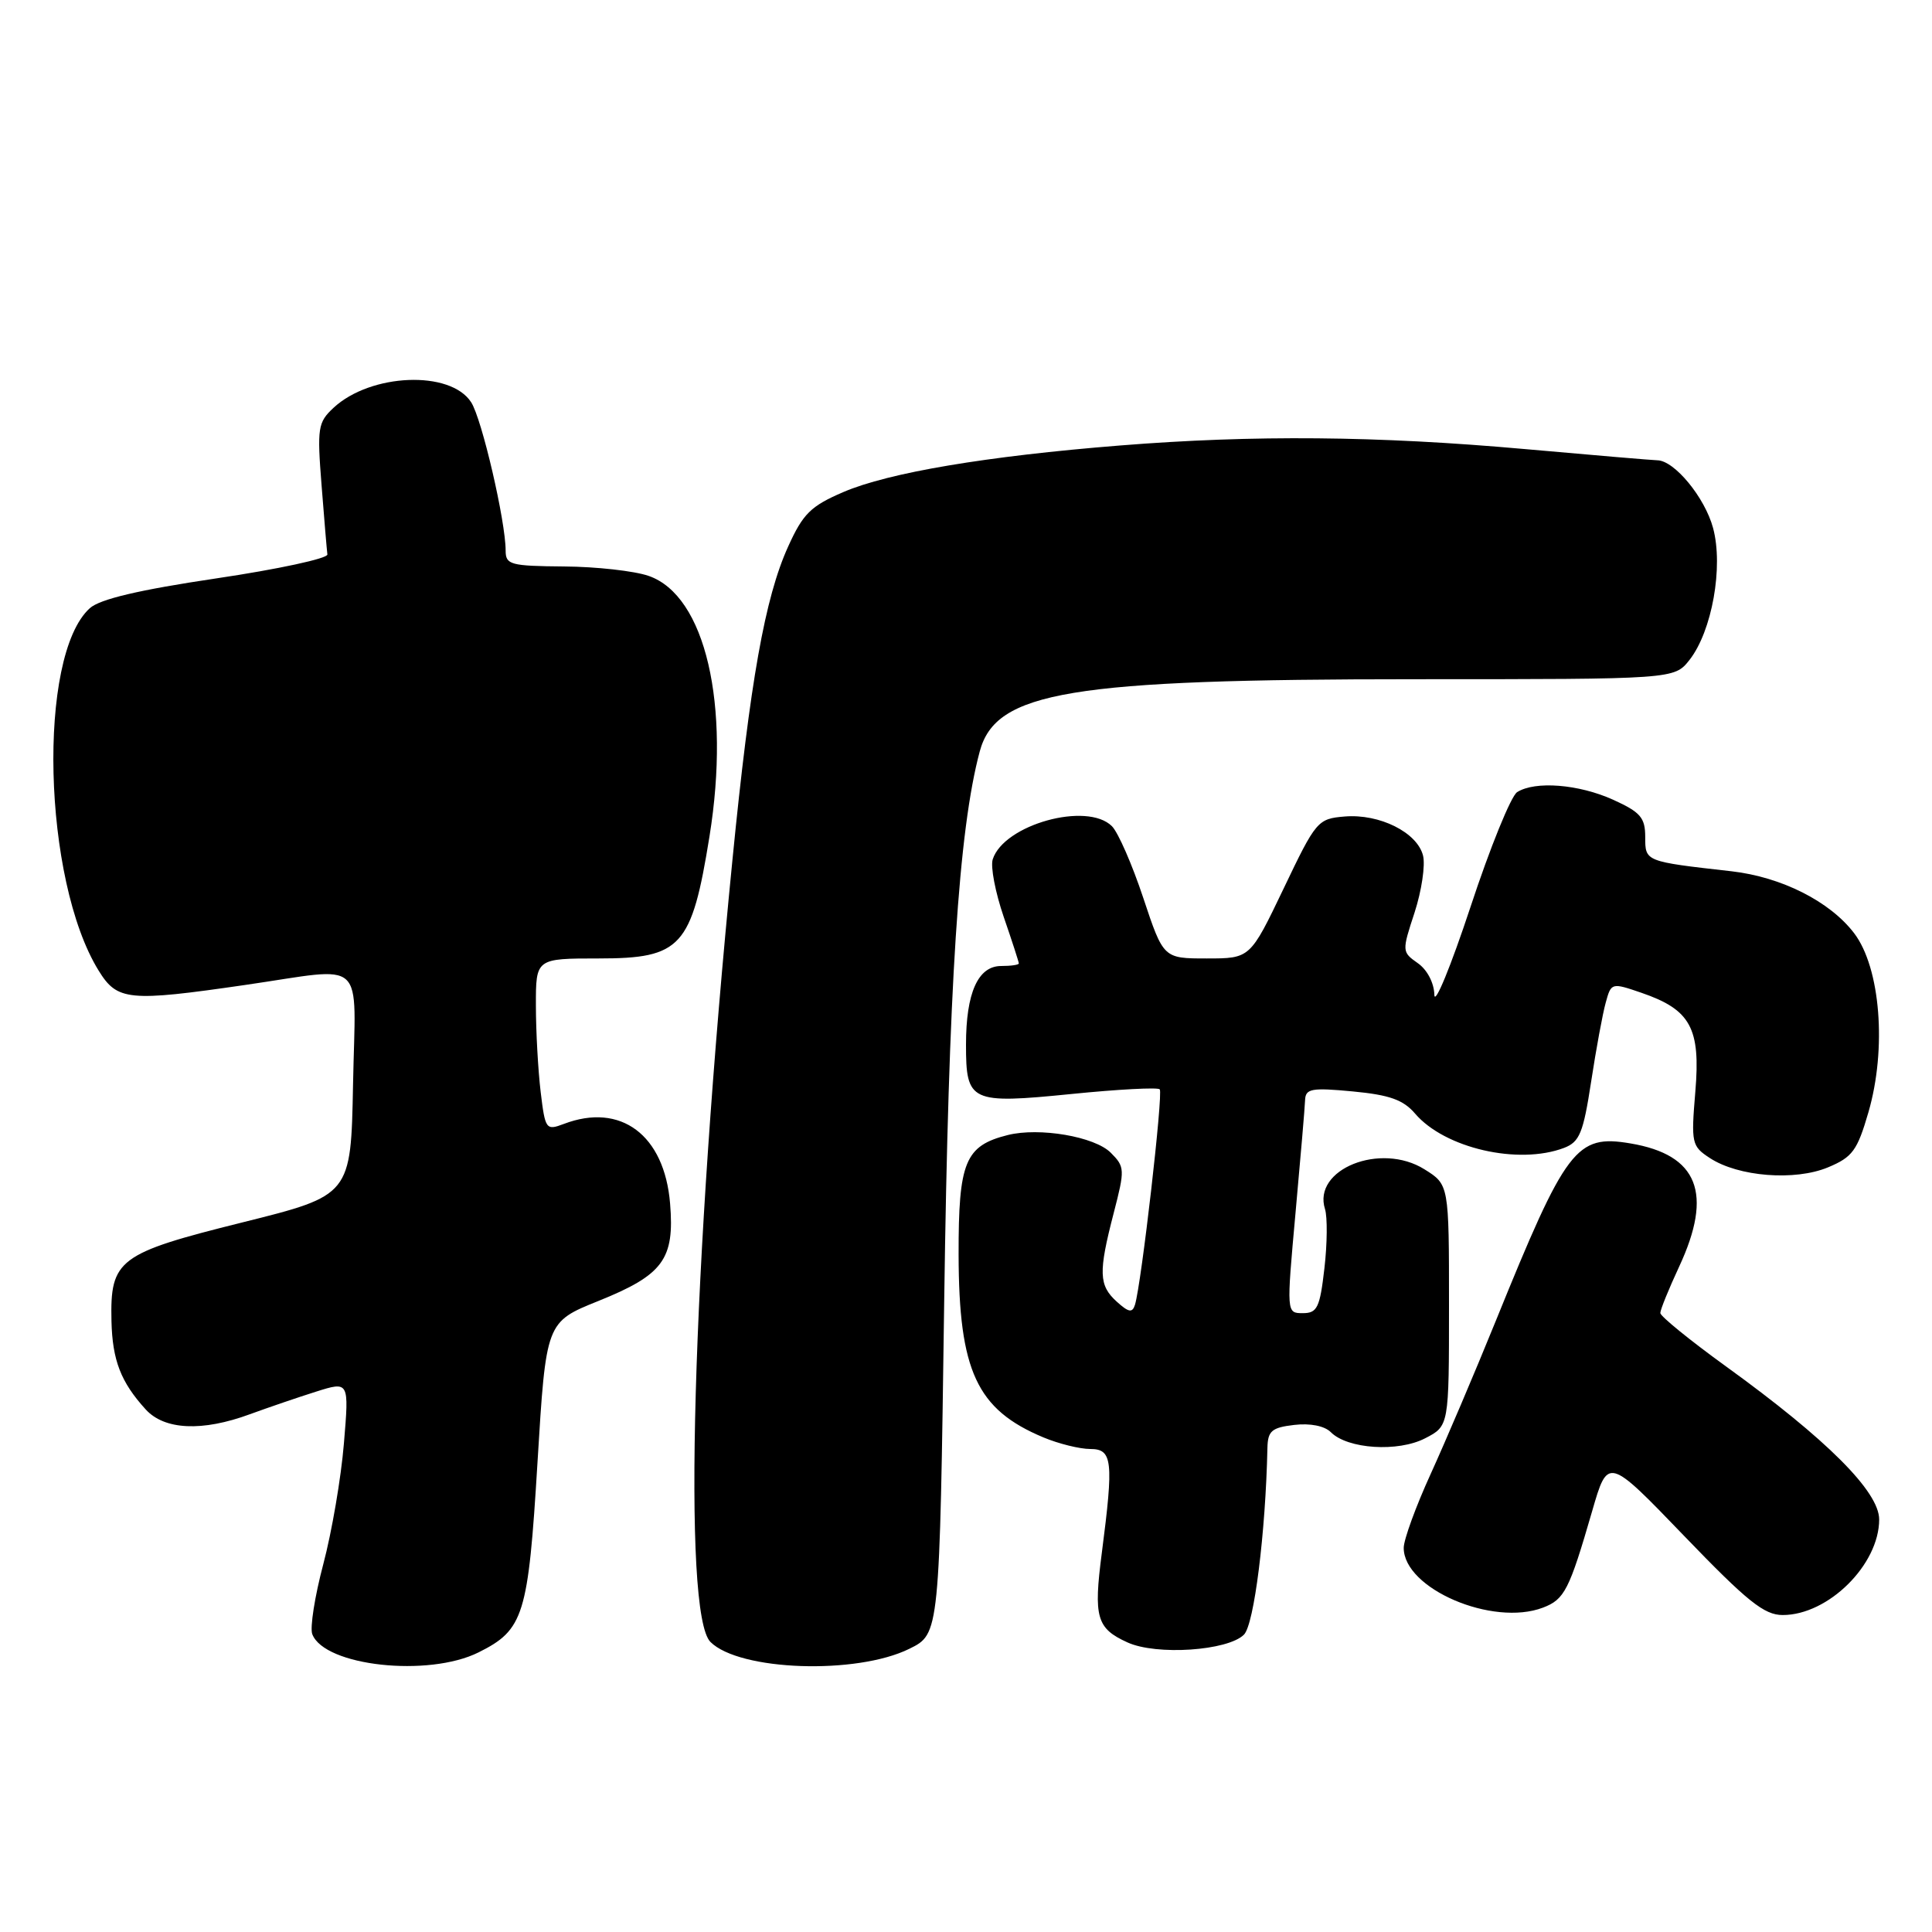 <?xml version="1.0" encoding="UTF-8" standalone="no"?>
<!DOCTYPE svg PUBLIC "-//W3C//DTD SVG 1.1//EN" "http://www.w3.org/Graphics/SVG/1.1/DTD/svg11.dtd" >
<svg xmlns="http://www.w3.org/2000/svg" xmlns:xlink="http://www.w3.org/1999/xlink" version="1.1" viewBox="0 0 256 256">
 <g >
 <path fill="currentColor"
d=" M 63.41 218.95 C 69.41 215.96 69.99 214.07 71.22 193.79 C 72.35 175.18 72.35 175.18 79.28 172.39 C 87.88 168.93 89.40 166.86 88.79 159.47 C 88.04 150.38 82.25 146.05 74.70 148.93 C 72.35 149.82 72.24 149.66 71.64 144.68 C 71.30 141.83 71.01 136.69 71.01 133.25 C 71.00 127.00 71.00 127.00 79.35 127.00 C 90.27 127.00 91.65 125.48 94.01 110.83 C 96.83 93.34 93.46 78.91 85.95 76.31 C 84.05 75.65 79.01 75.09 74.75 75.06 C 67.63 75.00 67.00 74.83 67.00 72.96 C 67.00 69.07 63.85 55.49 62.43 53.30 C 59.68 49.03 49.11 49.46 44.19 54.04 C 42.12 55.97 42.01 56.69 42.61 64.31 C 42.96 68.81 43.31 72.93 43.38 73.47 C 43.44 74.00 36.82 75.43 28.66 76.64 C 18.38 78.17 13.23 79.39 11.90 80.59 C 4.93 86.90 5.66 116.62 13.07 128.61 C 15.54 132.61 17.01 132.76 32.50 130.51 C 48.79 128.15 47.10 126.59 46.78 143.69 C 46.50 158.39 46.50 158.39 32.10 161.98 C 15.68 166.07 14.59 166.89 14.77 175.03 C 14.89 180.24 16.01 183.14 19.30 186.75 C 21.79 189.49 26.80 189.72 33.12 187.39 C 35.53 186.51 39.47 185.16 41.88 184.40 C 46.26 183.02 46.26 183.02 45.57 191.26 C 45.20 195.79 43.97 202.99 42.84 207.25 C 41.71 211.51 41.05 215.69 41.38 216.54 C 43.00 220.76 56.74 222.27 63.41 218.95 Z  M 120.50 218.47 C 124.50 216.50 124.50 216.50 125.11 172.50 C 125.69 130.65 127.03 109.97 129.82 99.57 C 131.95 91.62 141.74 90.00 187.56 90.00 C 221.85 90.00 221.85 90.00 223.87 87.44 C 226.85 83.64 228.38 75.11 226.99 69.96 C 225.90 65.91 221.86 61.01 219.60 60.99 C 219.00 60.98 211.07 60.31 202.00 59.50 C 182.51 57.76 166.12 57.61 148.40 59.03 C 130.71 60.44 117.73 62.63 111.75 65.20 C 107.42 67.06 106.40 68.07 104.43 72.43 C 101.36 79.20 99.39 90.25 97.06 113.86 C 91.70 167.89 90.41 213.85 94.14 217.57 C 97.98 221.40 113.49 221.94 120.50 218.47 Z  M 164.83 216.60 C 166.18 215.25 167.70 203.09 167.94 191.86 C 167.99 189.60 168.51 189.16 171.49 188.81 C 173.61 188.56 175.52 188.94 176.35 189.78 C 178.58 192.01 185.25 192.44 188.84 190.58 C 192.00 188.95 192.00 188.95 192.00 172.96 C 192.00 156.97 192.00 156.97 188.75 154.94 C 182.94 151.30 173.89 154.92 175.57 160.21 C 175.90 161.27 175.87 164.81 175.49 168.07 C 174.89 173.28 174.54 174.00 172.63 174.00 C 170.46 174.00 170.46 174.00 171.66 160.75 C 172.32 153.46 172.90 146.72 172.93 145.77 C 172.99 144.25 173.77 144.10 179.25 144.62 C 184.12 145.08 185.94 145.73 187.50 147.55 C 191.42 152.15 201.20 154.40 207.25 152.10 C 209.30 151.31 209.79 150.14 210.83 143.35 C 211.49 139.03 212.36 134.30 212.77 132.84 C 213.49 130.21 213.54 130.19 217.50 131.55 C 224.02 133.79 225.35 136.23 224.64 144.65 C 224.07 151.49 224.15 151.87 226.57 153.45 C 230.34 155.92 237.83 156.51 242.22 154.68 C 245.46 153.33 246.10 152.46 247.57 147.40 C 250.03 138.95 249.17 128.23 245.68 123.65 C 242.47 119.44 236.06 116.21 229.45 115.45 C 217.95 114.15 218.00 114.17 218.00 110.91 C 218.00 108.34 217.38 107.62 213.75 105.97 C 209.20 103.91 203.42 103.45 201.03 104.96 C 200.22 105.47 197.43 112.33 194.84 120.20 C 192.24 128.06 190.09 133.29 190.06 131.81 C 190.02 130.24 189.11 128.49 187.86 127.62 C 185.76 126.14 185.75 126.05 187.44 120.91 C 188.37 118.04 188.88 114.65 188.56 113.37 C 187.79 110.30 182.80 107.81 178.19 108.19 C 174.60 108.49 174.38 108.74 170.08 117.75 C 165.65 127.00 165.65 127.00 159.91 127.00 C 154.16 127.00 154.16 127.00 151.49 118.98 C 150.03 114.58 148.16 110.30 147.34 109.48 C 144.05 106.19 133.01 109.26 131.54 113.87 C 131.23 114.84 131.89 118.26 132.99 121.47 C 134.10 124.69 135.00 127.47 135.00 127.66 C 135.00 127.85 133.95 128.00 132.66 128.00 C 129.59 128.00 128.00 131.56 128.00 138.42 C 128.00 146.03 128.57 146.30 141.98 144.96 C 148.14 144.34 153.40 144.06 153.67 144.34 C 154.15 144.82 151.24 170.13 150.39 172.89 C 150.04 173.99 149.56 173.91 147.98 172.48 C 145.59 170.32 145.53 168.60 147.57 160.74 C 149.07 154.95 149.05 154.61 147.18 152.74 C 145.05 150.60 137.73 149.35 133.53 150.40 C 127.87 151.82 127.00 153.95 127.02 166.25 C 127.05 181.66 129.42 186.77 138.25 190.46 C 140.28 191.31 143.08 192.00 144.47 192.00 C 147.41 192.00 147.58 193.56 146.00 205.74 C 144.88 214.32 145.30 215.77 149.40 217.63 C 153.24 219.38 162.68 218.74 164.83 216.60 Z  M 204.45 213.02 C 207.31 211.93 207.93 210.71 210.96 200.26 C 213.05 193.02 213.05 193.02 223.15 203.51 C 231.53 212.21 233.76 214.00 236.22 214.00 C 242.26 214.00 249.00 207.32 249.00 201.34 C 249.00 197.65 242.08 190.73 228.75 181.09 C 223.94 177.61 220.00 174.41 220.00 173.98 C 220.00 173.55 221.12 170.79 222.49 167.85 C 227.02 158.12 225.01 153.02 216.05 151.51 C 208.85 150.29 207.52 152.05 198.21 175.00 C 195.42 181.88 191.53 191.01 189.57 195.31 C 187.61 199.60 186.00 204.01 186.00 205.10 C 186.00 210.51 197.77 215.56 204.45 213.02 Z "/>
</g>
</svg>